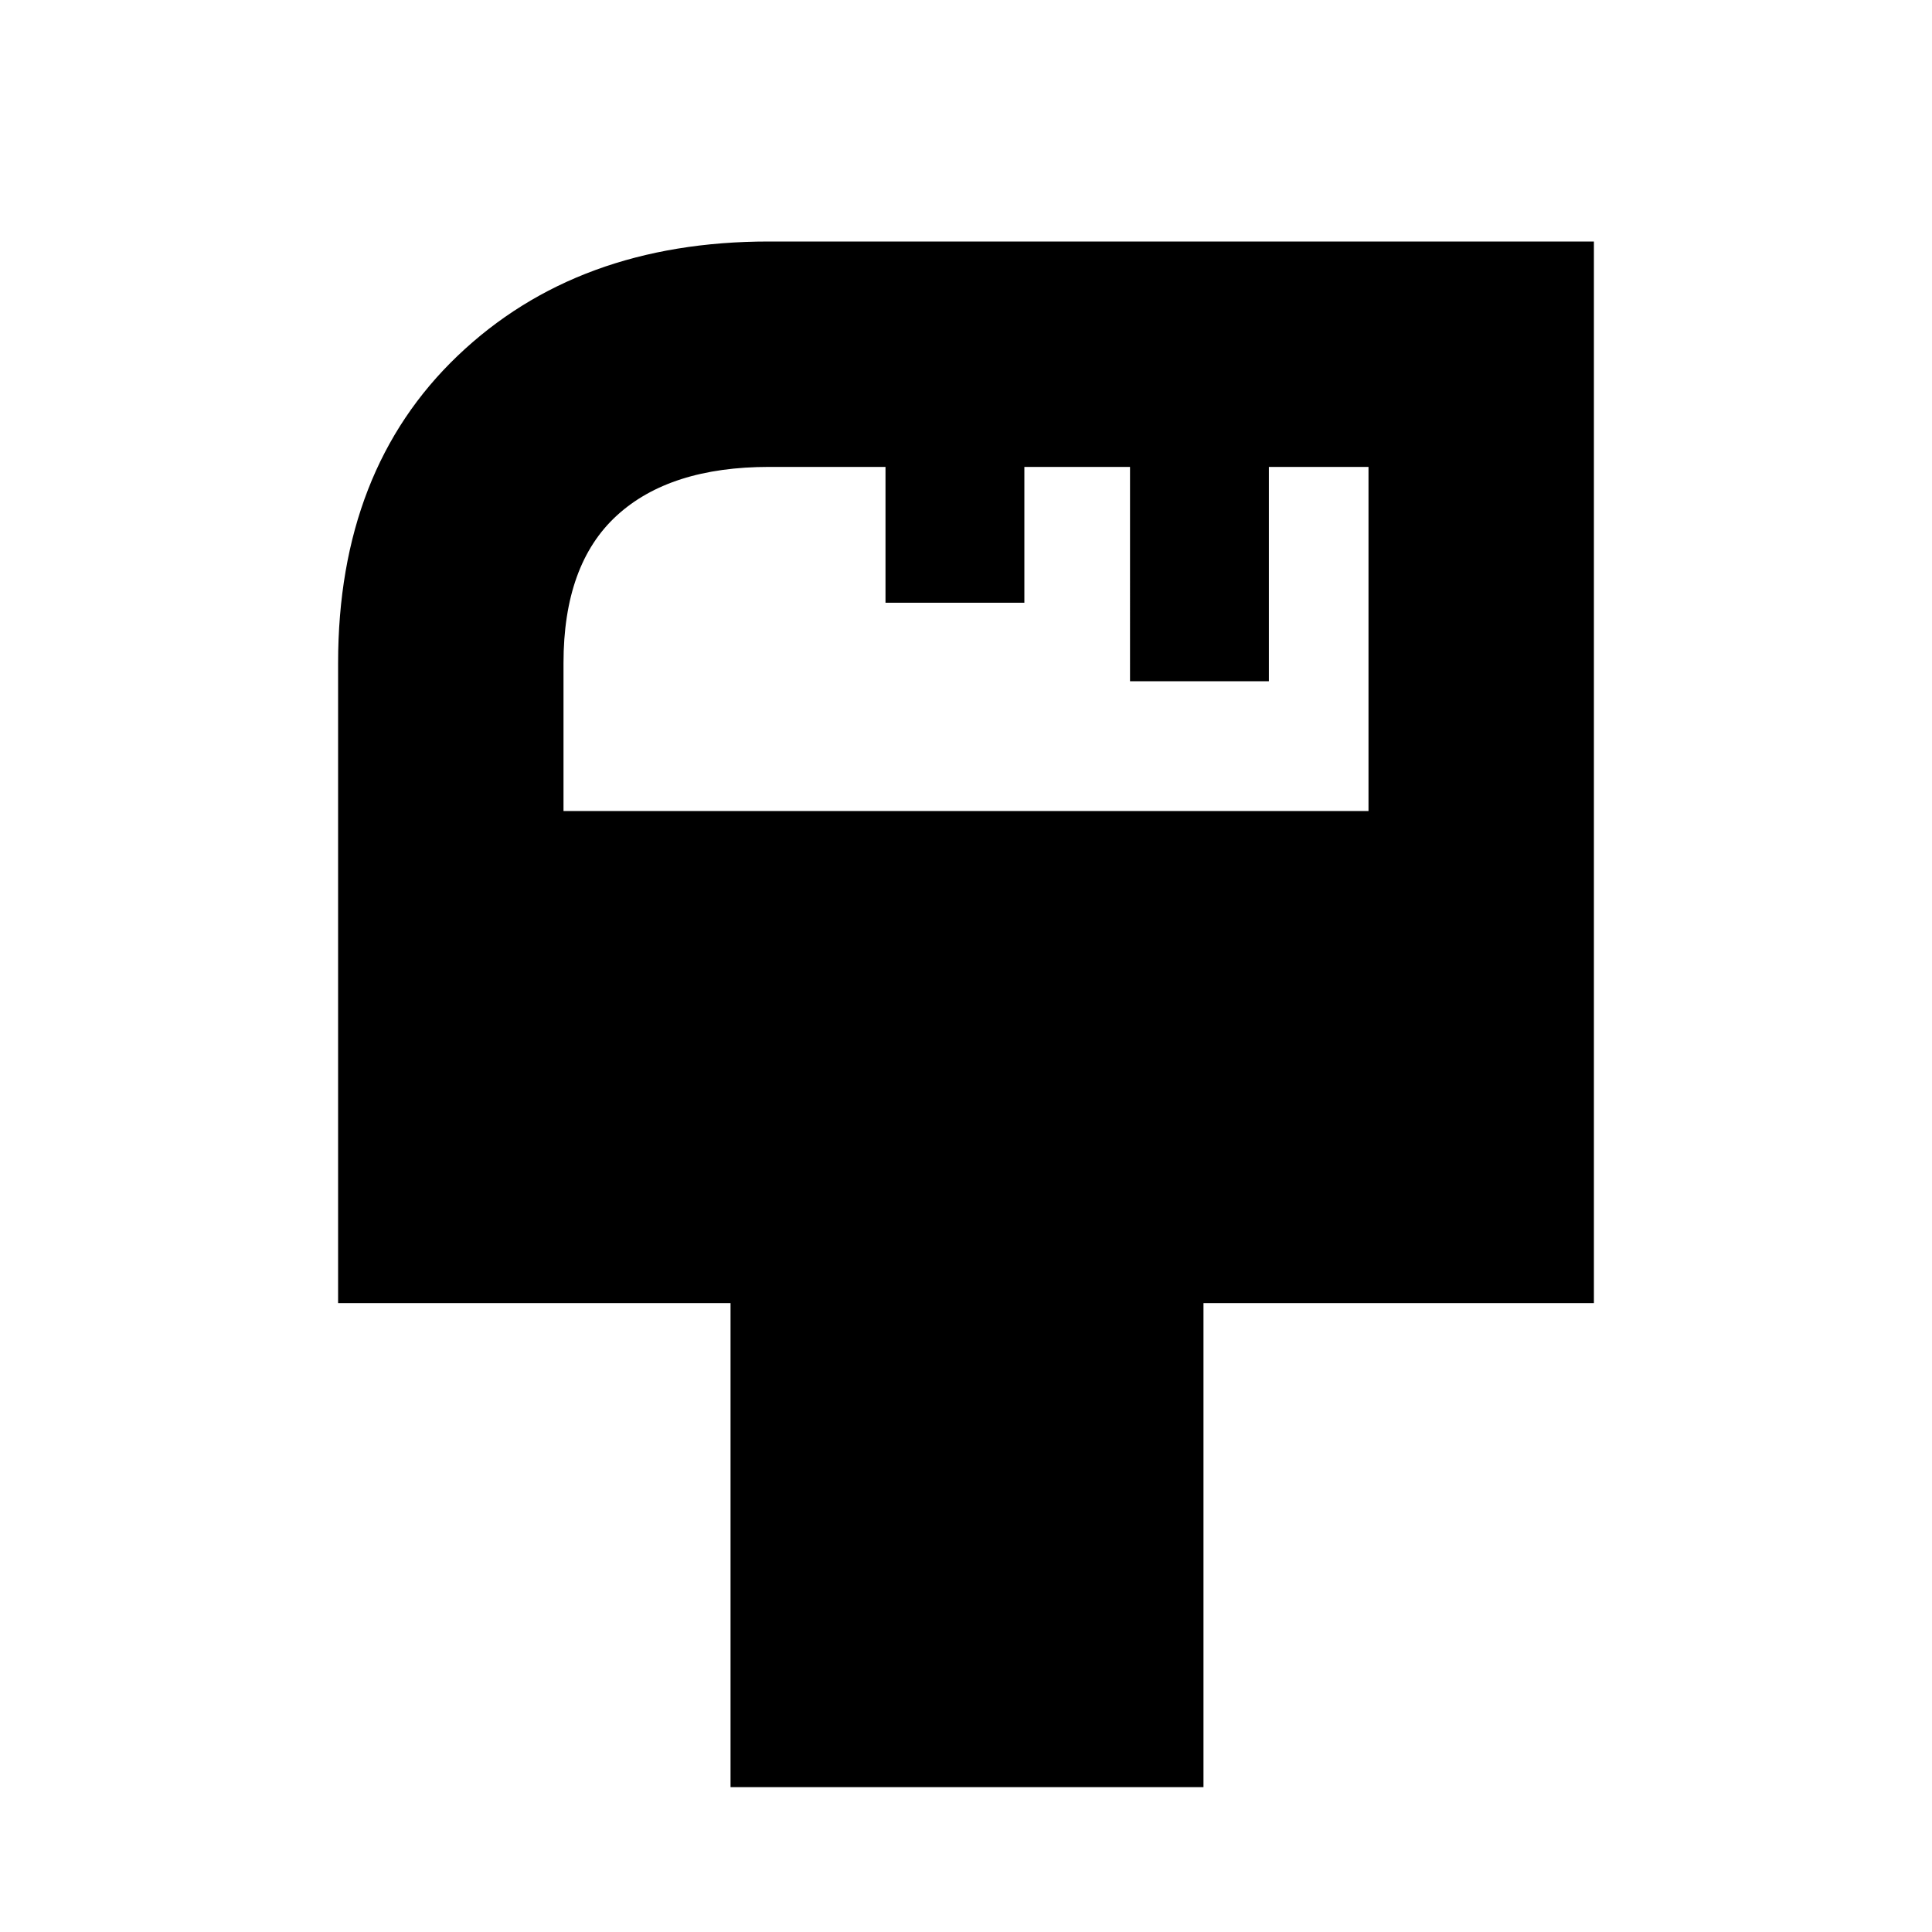 <svg xmlns="http://www.w3.org/2000/svg" height="20" viewBox="0 -960 960 960" width="20"><path d="M363-72v-240.5H168v-318q0-96 59.44-152.75Q286.89-840 382-840h410v527.5H598V-72H363Zm-83-485h400v-171h-49.5v106.5h-69V-728H509v67.5h-69V-728h-57.76q-49.44 0-75.84 24.25Q280-679.5 280-630.5v73.5Z"/></svg>